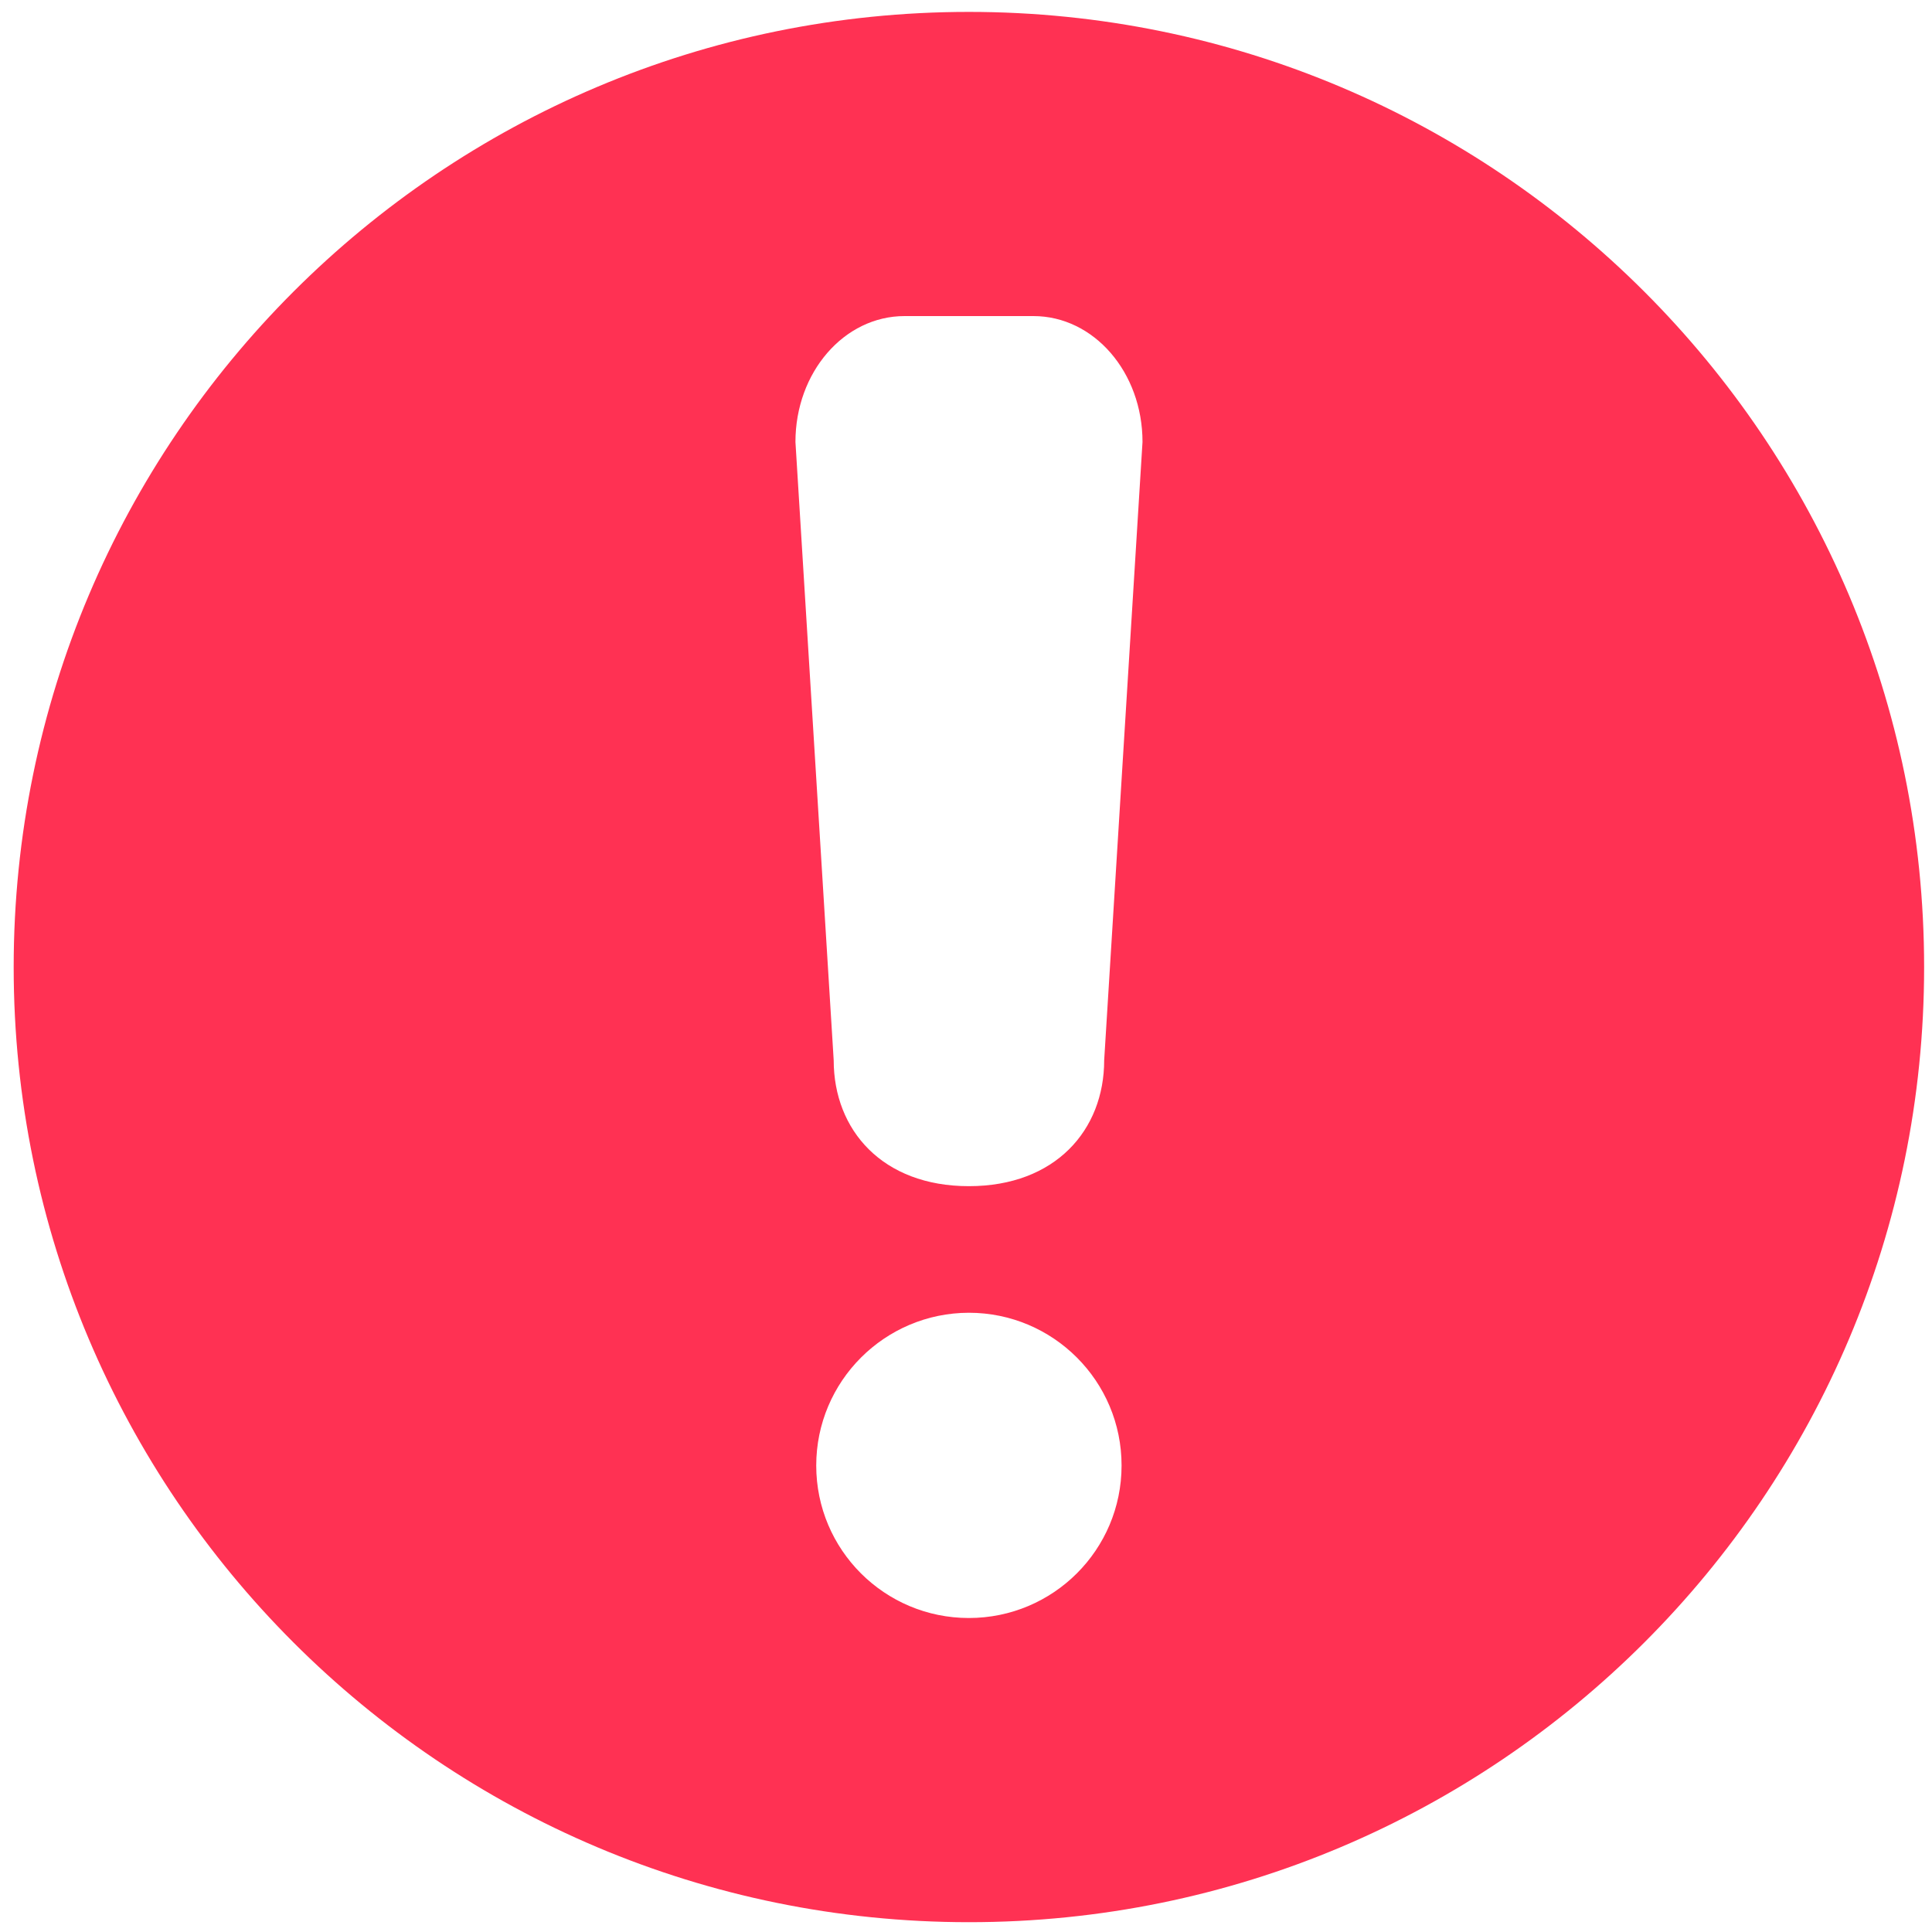 <svg width="25" height="25" viewBox="0 0 25 25" fill="none" xmlns="http://www.w3.org/2000/svg">
<path d="M12.537 16.987C13.628 16.987 14.514 17.872 14.513 18.964C14.513 20.055 13.628 20.937 12.537 20.937C11.447 20.937 10.562 20.055 10.562 18.964C10.562 17.874 11.447 16.989 12.537 16.987ZM11.705 4.09H13.372C14.154 4.09 14.784 4.816 14.784 5.719L14.288 13.72C14.288 14.622 13.657 15.349 12.537 15.349C11.418 15.349 10.788 14.622 10.788 13.72L10.293 5.719C10.293 4.817 10.923 4.09 11.705 4.09ZM12.537 0.154C5.712 0.154 0.177 5.687 0.177 12.515C0.177 19.34 5.711 24.873 12.537 24.873C19.363 24.875 24.898 19.34 24.898 12.515C24.898 5.687 19.363 0.154 12.537 0.154Z" fill="#FF3153"/>
</svg>
